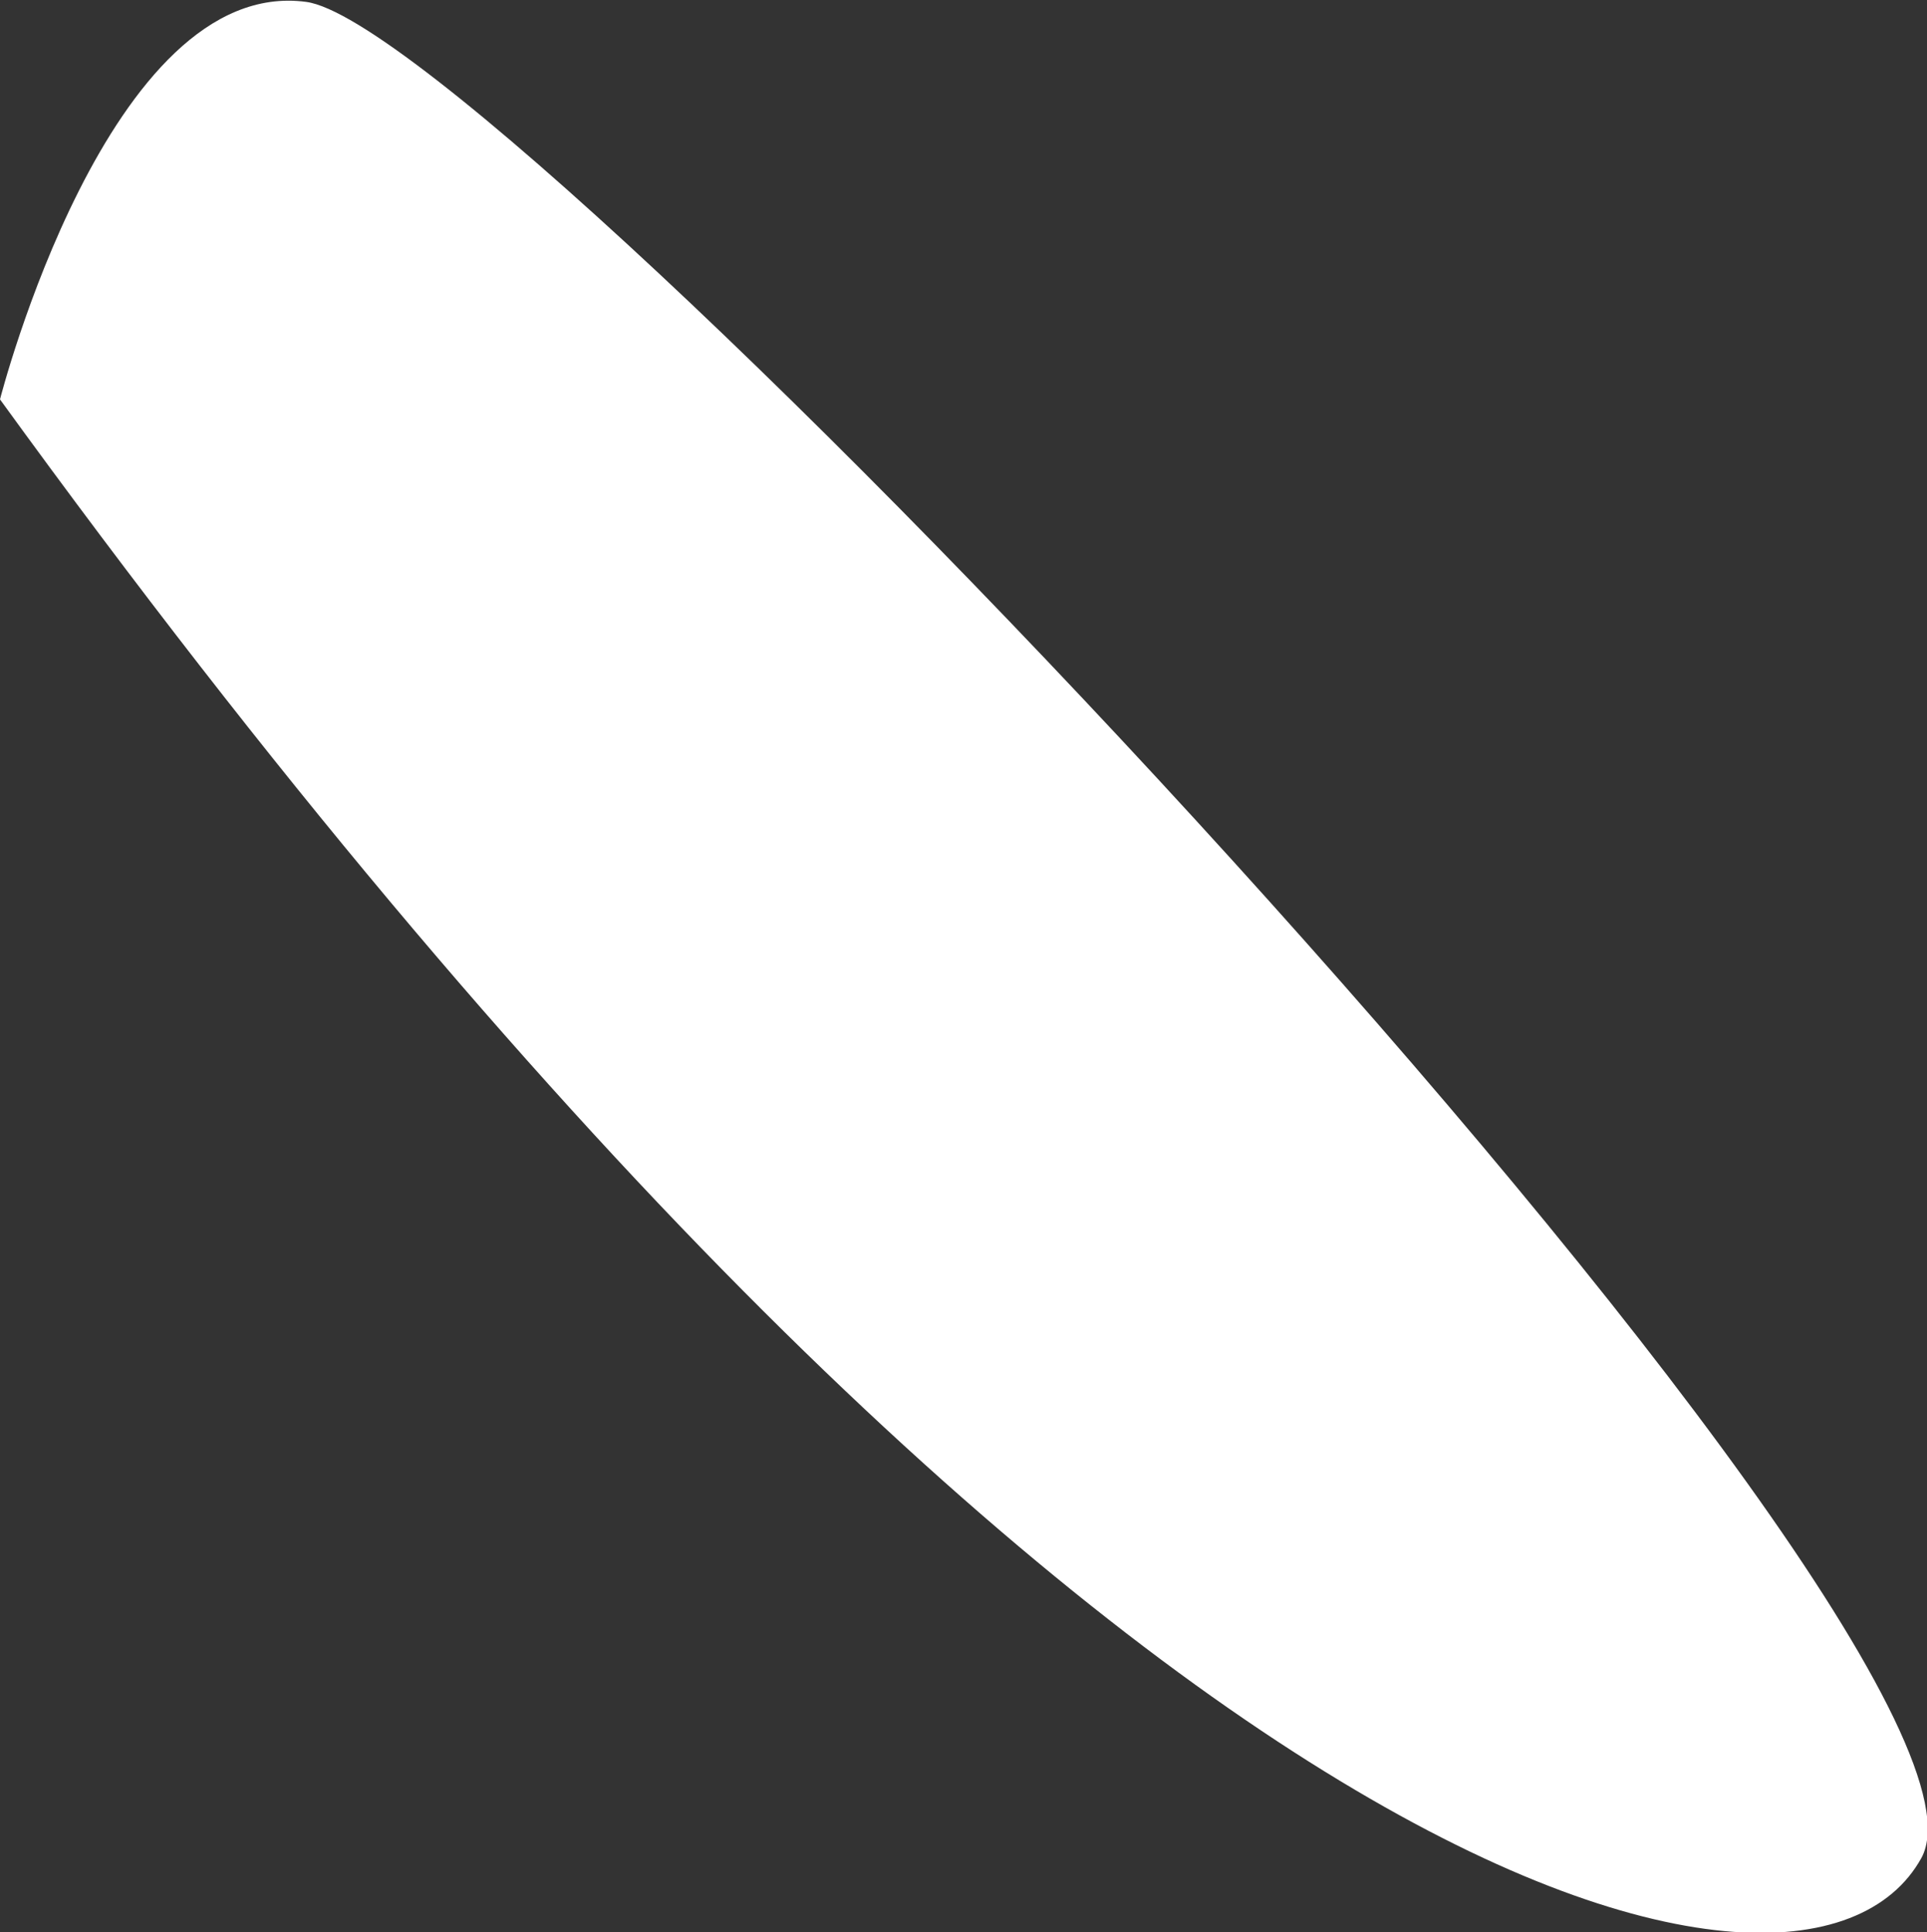 <?xml version="1.0" encoding="utf-8"?>
<!-- Generator: Adobe Illustrator 24.1.1, SVG Export Plug-In . SVG Version: 6.00 Build 0)  -->
<svg version="1.1" id="Livello_1" xmlns="http://www.w3.org/2000/svg" xmlns:xlink="http://www.w3.org/1999/xlink" x="0px" y="0px"
	 viewBox="0 0 101.3 101.6" style="enable-background:new 0 0 101.3 101.6;" xml:space="preserve">
<rect x="0" y="0" width="101.3" height="101.6" fill="#333333" stroke="none"/>
<style type="text/css">
	.st0{fill:#FFFFFF;}
</style>
<path class="st0" d="M0,21C0,21,5.7-1.3,16.1,0.1s91.1,86.4,84.9,97.6S57.2,99.9,0,21z"/>
</svg>
